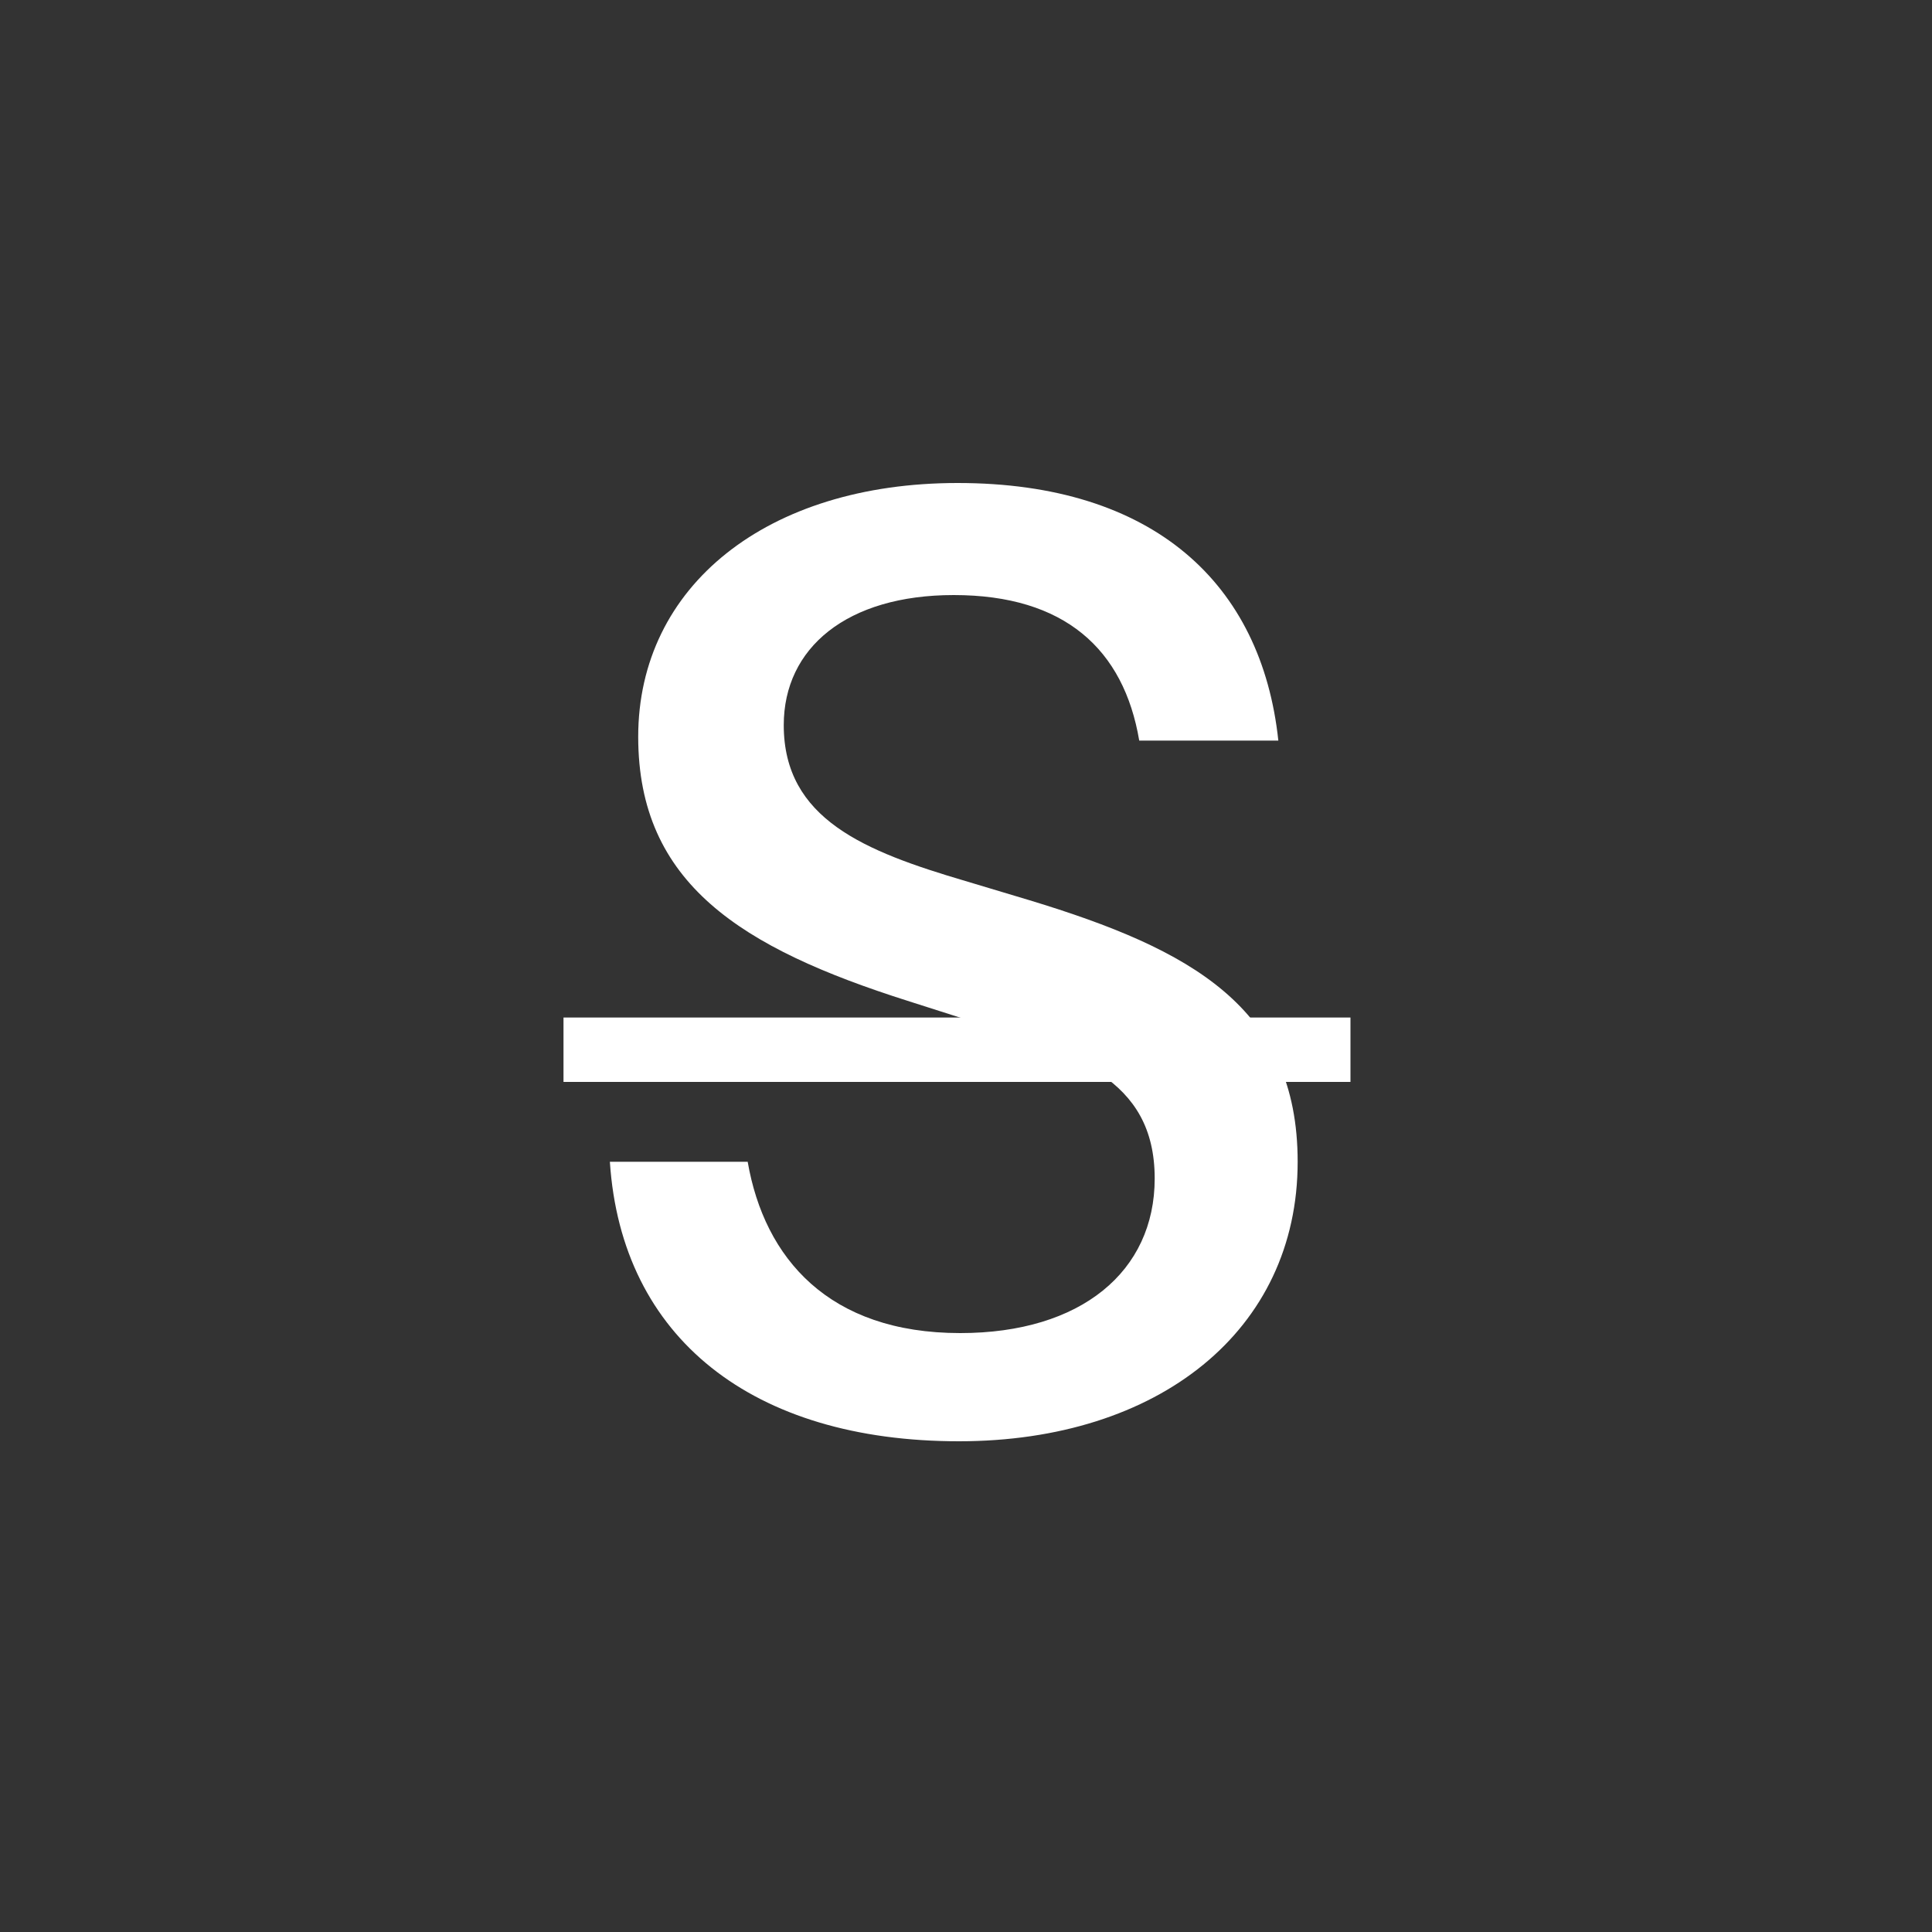 <svg fill="none" height="24" viewBox="0 0 24 24" width="24" xmlns="http://www.w3.org/2000/svg"><rect x="0" y="0" width="24" height="24" fill="#333333" stroke="none"/><g fill="#fff"><path d="m7.576 14.432c.144 2.192 1.776 3.472 4.336 3.472 2.48 0 4.208-1.376 4.208-3.472 0-1.92-1.328-2.64-3.328-3.248l-.8-.24c-1.248-.368-2.256-.768-2.256-1.936 0-.96.784-1.616 2.112-1.616 1.376 0 2.112.672 2.304 1.808h1.728c-.208-1.952-1.552-3.2-3.984-3.2-2.368 0-3.968 1.28-3.968 3.152 0 1.824 1.28 2.624 3.344 3.28l.752.24c1.312.416 2.32.72 2.32 1.968 0 1.152-.912 1.92-2.416 1.92-1.632 0-2.432-.928-2.64-2.128z"/><path d="m7 12.64h9.776v.8h-9.776z"/></g></svg>